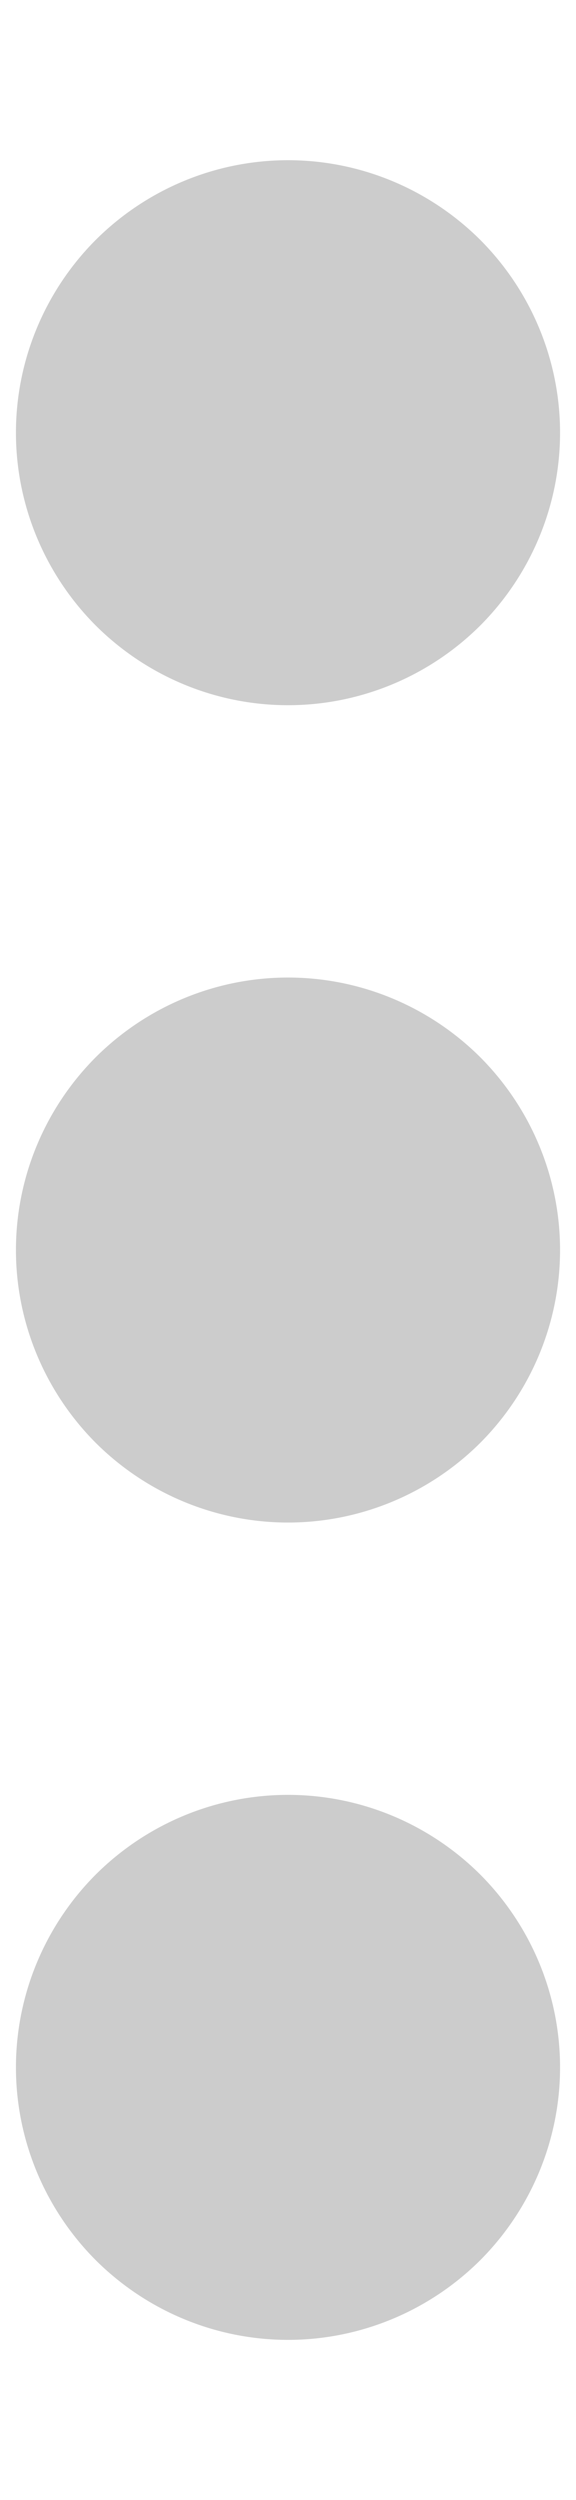 <svg width="3" height="13" viewBox="0 0 3 13" fill="none" xmlns="http://www.w3.org/2000/svg">
<path d="M1.5 9.333C1.876 9.333 2.236 9.483 2.502 9.748C2.767 10.014 2.917 10.374 2.917 10.75C2.917 11.126 2.767 11.486 2.502 11.752C2.236 12.017 1.876 12.167 1.5 12.167C1.124 12.167 0.764 12.017 0.498 11.752C0.233 11.486 0.083 11.126 0.083 10.75C0.083 10.374 0.233 10.014 0.498 9.748C0.764 9.483 1.124 9.333 1.5 9.333ZM1.5 5.083C1.876 5.083 2.236 5.233 2.502 5.498C2.767 5.764 2.917 6.124 2.917 6.5C2.917 6.876 2.767 7.236 2.502 7.502C2.236 7.767 1.876 7.917 1.5 7.917C1.124 7.917 0.764 7.767 0.498 7.502C0.233 7.236 0.083 6.876 0.083 6.5C0.083 6.124 0.233 5.764 0.498 5.498C0.764 5.233 1.124 5.083 1.5 5.083ZM1.5 0.833C1.876 0.833 2.236 0.983 2.502 1.248C2.767 1.514 2.917 1.874 2.917 2.25C2.917 2.626 2.767 2.986 2.502 3.252C2.236 3.517 1.876 3.667 1.5 3.667C1.124 3.667 0.764 3.517 0.498 3.252C0.233 2.986 0.083 2.626 0.083 2.25C0.083 1.874 0.233 1.514 0.498 1.248C0.764 0.983 1.124 0.833 1.5 0.833Z" fill="black" fill-opacity="0.2"/>
</svg>
